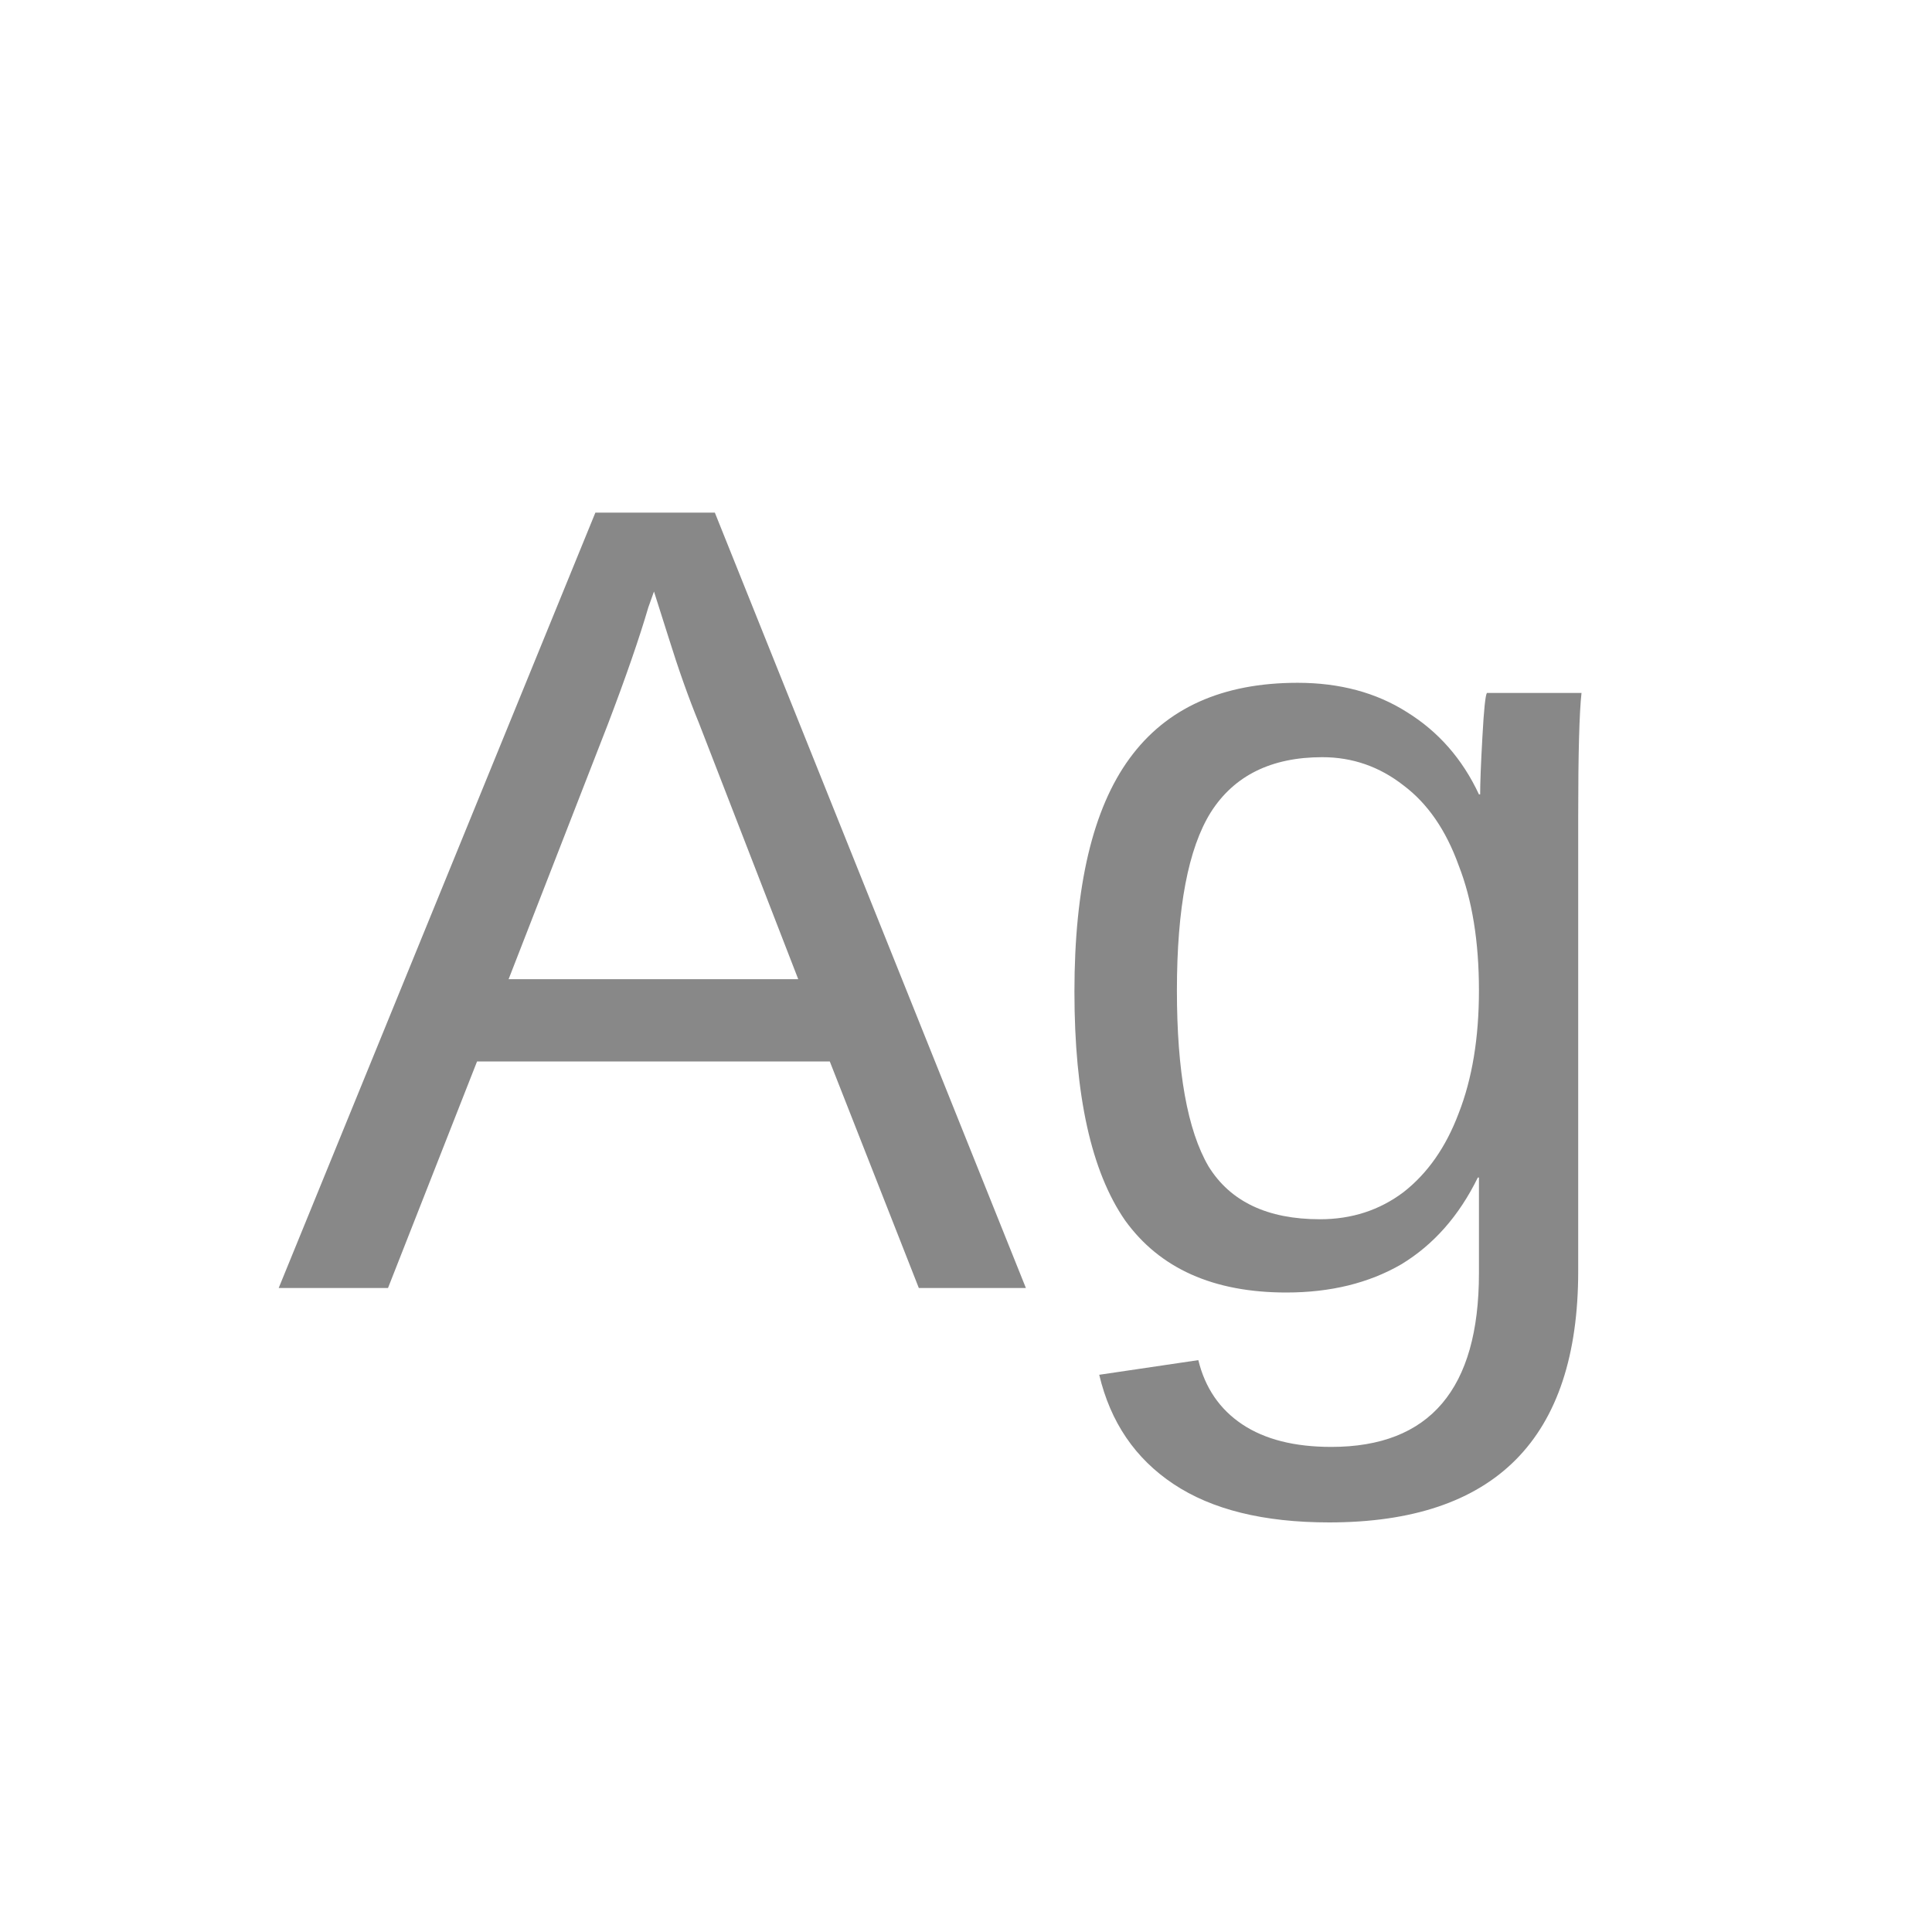 <svg width="24" height="24" viewBox="0 0 24 24" fill="none" xmlns="http://www.w3.org/2000/svg">
<path d="M11.414 16L10.308 13.186H5.926L4.82 16H3.462L7.396 6.368H8.88L12.744 16H11.414ZM8.124 7.348L8.054 7.544C7.942 7.927 7.774 8.412 7.55 9L6.318 12.164H9.916L8.684 8.986C8.554 8.669 8.428 8.314 8.306 7.922L8.124 7.348ZM16.511 18.912C15.698 18.912 15.055 18.753 14.579 18.436C14.102 18.119 13.794 17.666 13.655 17.078L14.886 16.896C14.97 17.241 15.152 17.507 15.432 17.694C15.713 17.881 16.081 17.974 16.538 17.974C17.761 17.974 18.372 17.255 18.372 15.818V14.628H18.358C18.125 15.104 17.808 15.463 17.407 15.706C17.005 15.939 16.529 16.056 15.979 16.056C15.073 16.056 14.406 15.757 13.976 15.16C13.556 14.553 13.347 13.606 13.347 12.318C13.347 11.011 13.575 10.045 14.033 9.42C14.49 8.795 15.185 8.482 16.119 8.482C16.641 8.482 17.094 8.603 17.477 8.846C17.869 9.089 18.167 9.429 18.372 9.868H18.387C18.387 9.728 18.396 9.49 18.415 9.154C18.433 8.818 18.452 8.636 18.471 8.608H19.646C19.619 8.851 19.605 9.359 19.605 10.134V15.79C19.605 17.871 18.573 18.912 16.511 18.912ZM18.372 12.304C18.372 11.697 18.288 11.179 18.12 10.75C17.962 10.311 17.733 9.98 17.434 9.756C17.136 9.523 16.8 9.406 16.427 9.406C15.792 9.406 15.33 9.635 15.04 10.092C14.761 10.54 14.62 11.277 14.62 12.304C14.62 13.312 14.751 14.04 15.012 14.488C15.283 14.927 15.745 15.146 16.398 15.146C16.791 15.146 17.136 15.034 17.434 14.81C17.733 14.577 17.962 14.25 18.12 13.83C18.288 13.401 18.372 12.892 18.372 12.304Z" fill="#888888"/>
</svg>
